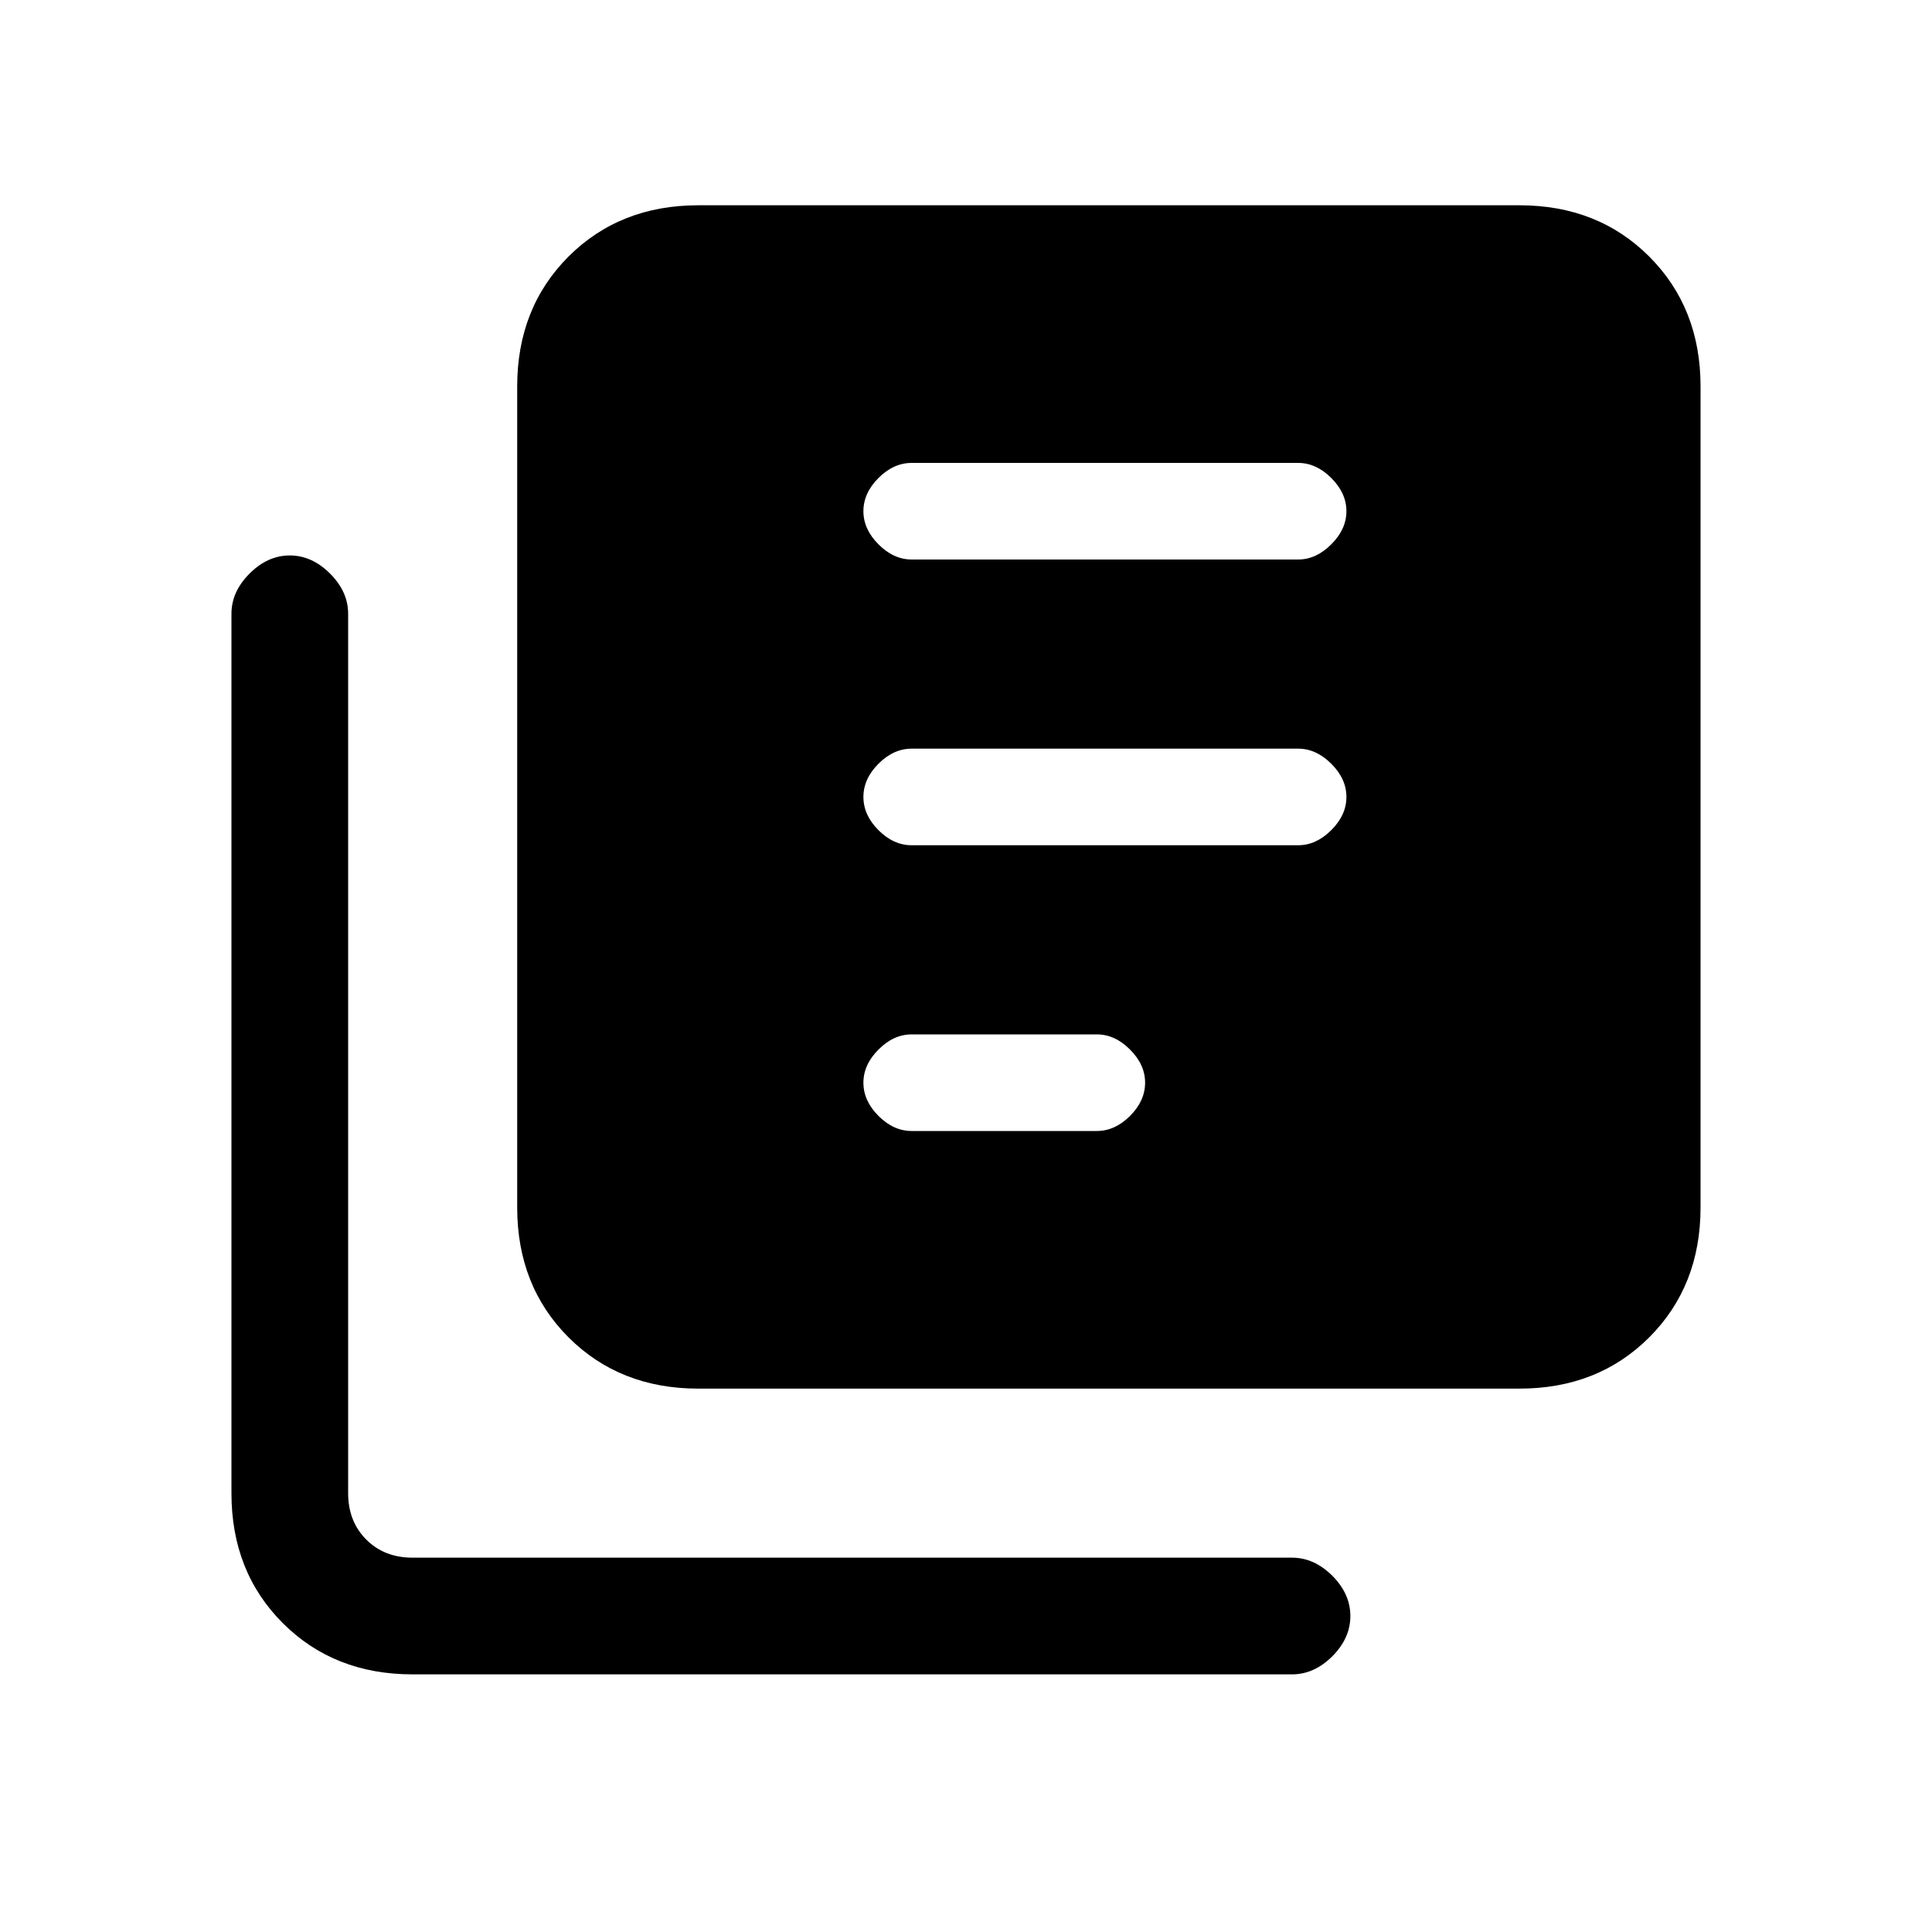 <svg xmlns="http://www.w3.org/2000/svg" height="20" width="20"><path d="M9.438 8.75H13.438Q13.625 8.75 13.781 8.594Q13.938 8.438 13.938 8.25Q13.938 8.062 13.781 7.906Q13.625 7.75 13.438 7.75H9.438Q9.25 7.75 9.094 7.906Q8.938 8.062 8.938 8.25Q8.938 8.438 9.094 8.594Q9.25 8.75 9.438 8.75ZM9.438 11.708H11.354Q11.542 11.708 11.698 11.552Q11.854 11.396 11.854 11.208Q11.854 11.021 11.698 10.865Q11.542 10.708 11.354 10.708H9.438Q9.25 10.708 9.094 10.865Q8.938 11.021 8.938 11.208Q8.938 11.396 9.094 11.552Q9.25 11.708 9.438 11.708ZM9.438 5.792H13.438Q13.625 5.792 13.781 5.635Q13.938 5.479 13.938 5.292Q13.938 5.104 13.781 4.948Q13.625 4.792 13.438 4.792H9.438Q9.25 4.792 9.094 4.948Q8.938 5.104 8.938 5.292Q8.938 5.479 9.094 5.635Q9.25 5.792 9.438 5.792ZM7.229 14.375Q6.417 14.375 5.885 13.844Q5.354 13.312 5.354 12.5V4Q5.354 3.188 5.885 2.656Q6.417 2.125 7.229 2.125H15.729Q16.542 2.125 17.073 2.656Q17.604 3.188 17.604 4V12.5Q17.604 13.312 17.073 13.844Q16.542 14.375 15.729 14.375ZM4.271 17.333Q3.458 17.333 2.927 16.802Q2.396 16.271 2.396 15.458V6.354Q2.396 6.125 2.583 5.938Q2.771 5.75 3 5.75Q3.229 5.75 3.417 5.938Q3.604 6.125 3.604 6.354V15.458Q3.604 15.75 3.792 15.938Q3.979 16.125 4.271 16.125H13.375Q13.604 16.125 13.792 16.312Q13.979 16.5 13.979 16.729Q13.979 16.958 13.792 17.146Q13.604 17.333 13.375 17.333Z"/></svg>